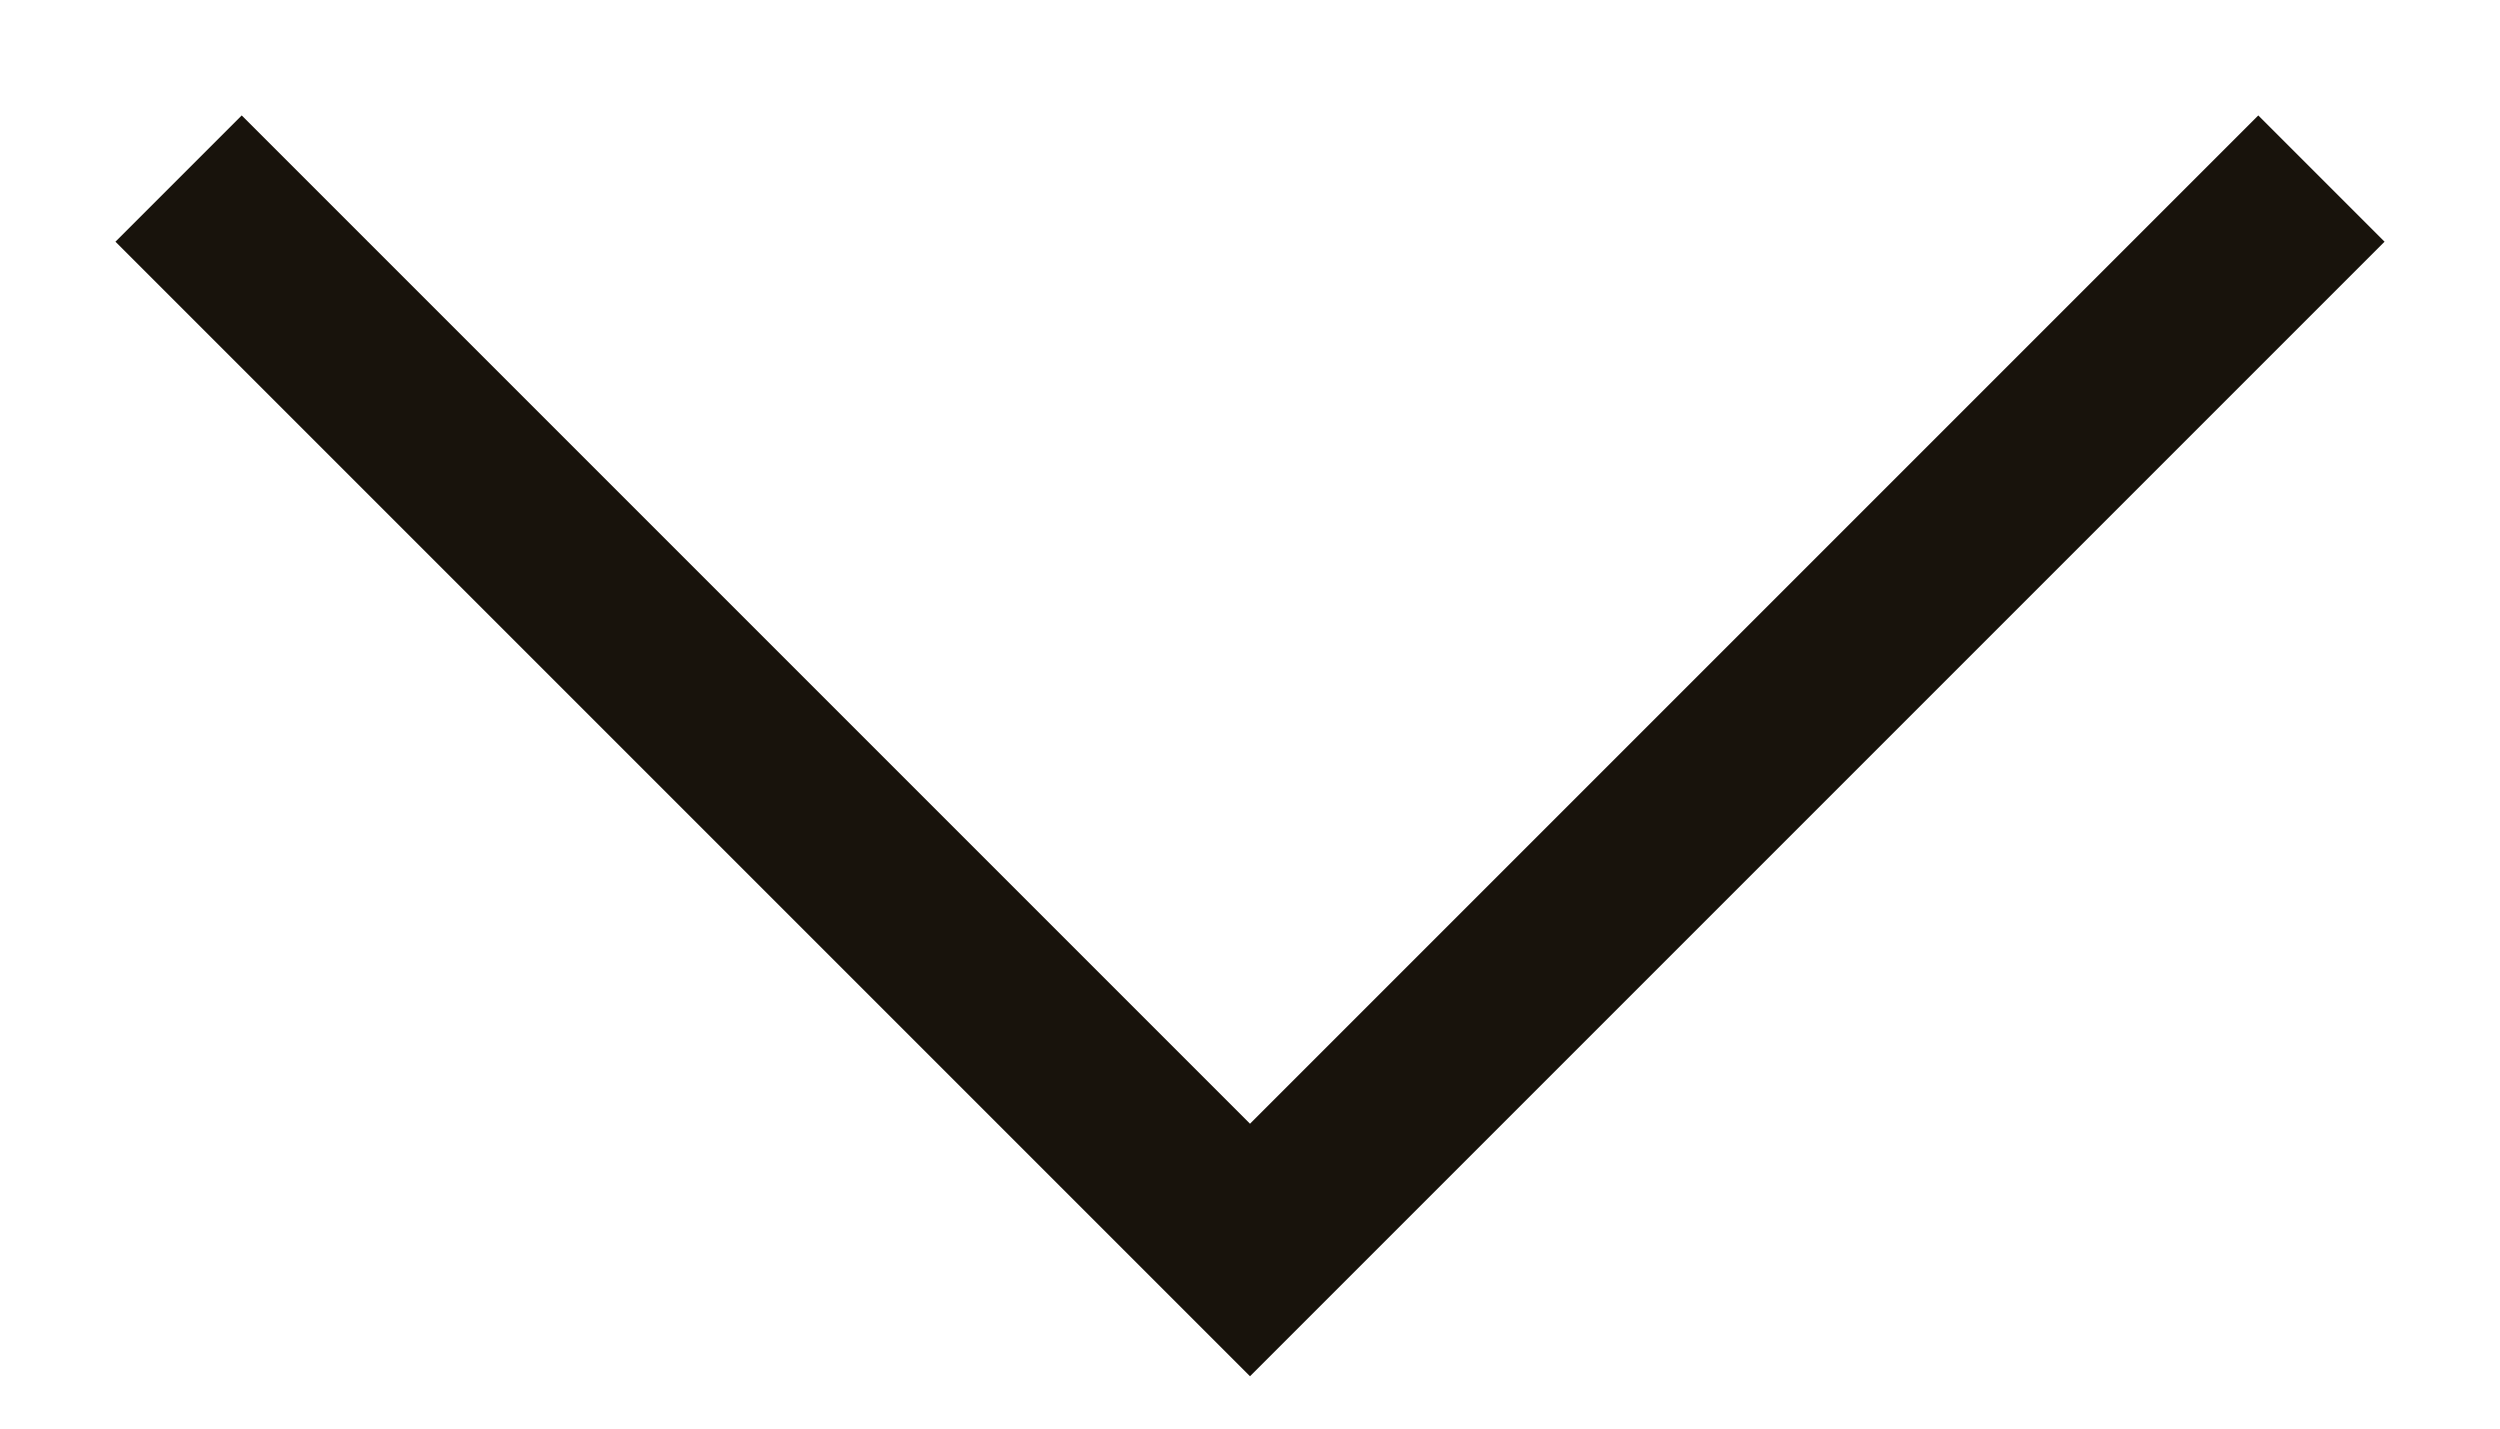 <svg width="14" height="8" viewBox="0 0 14 8" fill="none" xmlns="http://www.w3.org/2000/svg">
<path d="M1 1L7 7L13 1" stroke="#18130C" strokeWidth="2" strokeLinecap="round" strokeLinejoin="round"/>
</svg>
